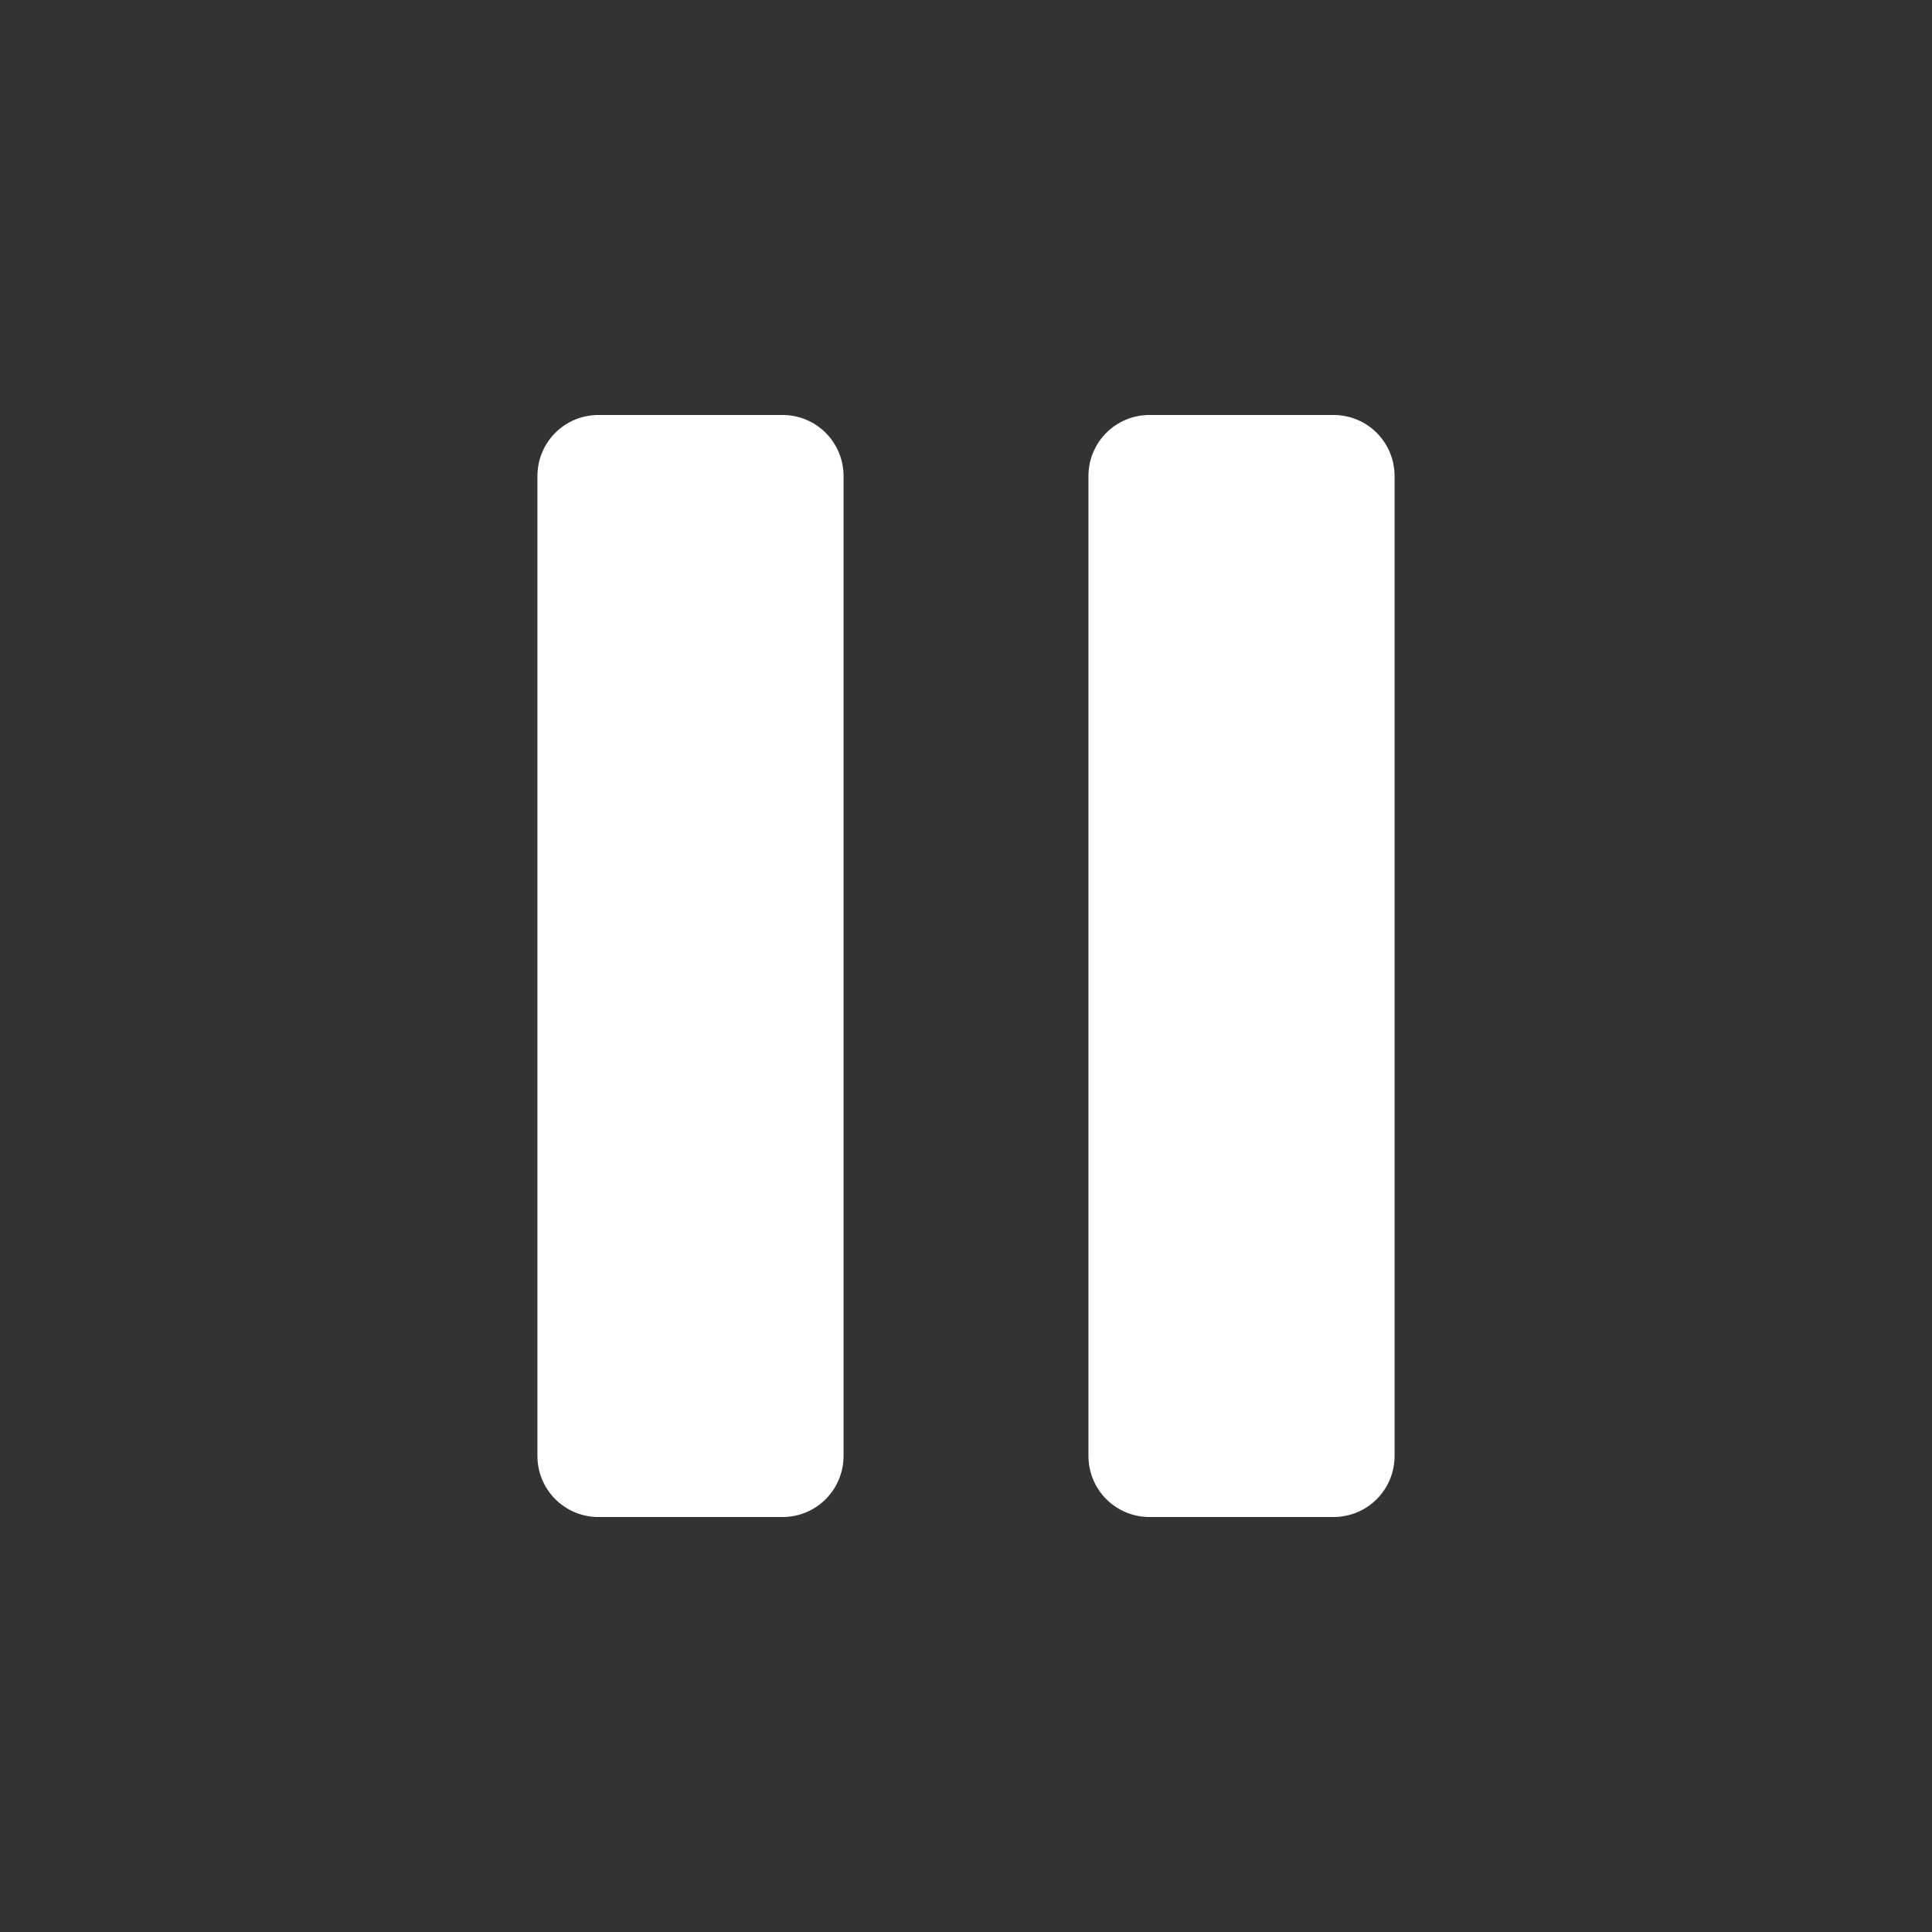 <?xml version="1.0" standalone="no"?><!DOCTYPE svg PUBLIC "-//W3C//DTD SVG 1.1//EN" "http://www.w3.org/Graphics/SVG/1.1/DTD/svg11.dtd"><svg t="1578470250025" class="icon" viewBox="0 0 1024 1024" version="1.1" xmlns="http://www.w3.org/2000/svg" p-id="2233" width="200" height="200" xmlns:xlink="http://www.w3.org/1999/xlink"><rect x="0" y="0" width="1024" height="1024" fill="#333333" stroke="none"/><defs><style type="text/css"></style></defs><path d="M317.296 219.944h97.352c18.028 0 32.451 14.423 32.451 32.451v519.211c0 18.028-14.423 32.451-32.451 32.451H317.296c-18.028 0-32.451-14.423-32.451-32.451V252.394c0-18.028 14.423-32.451 32.451-32.451zM609.352 219.944h97.352c18.028 0 32.451 14.423 32.451 32.451v519.211c0 18.028-14.423 32.451-32.451 32.451h-97.352c-18.028 0-32.451-14.423-32.451-32.451V252.394c0-18.028 14.423-32.451 32.451-32.451z" fill="#ffffff" p-id="2234"></path></svg>